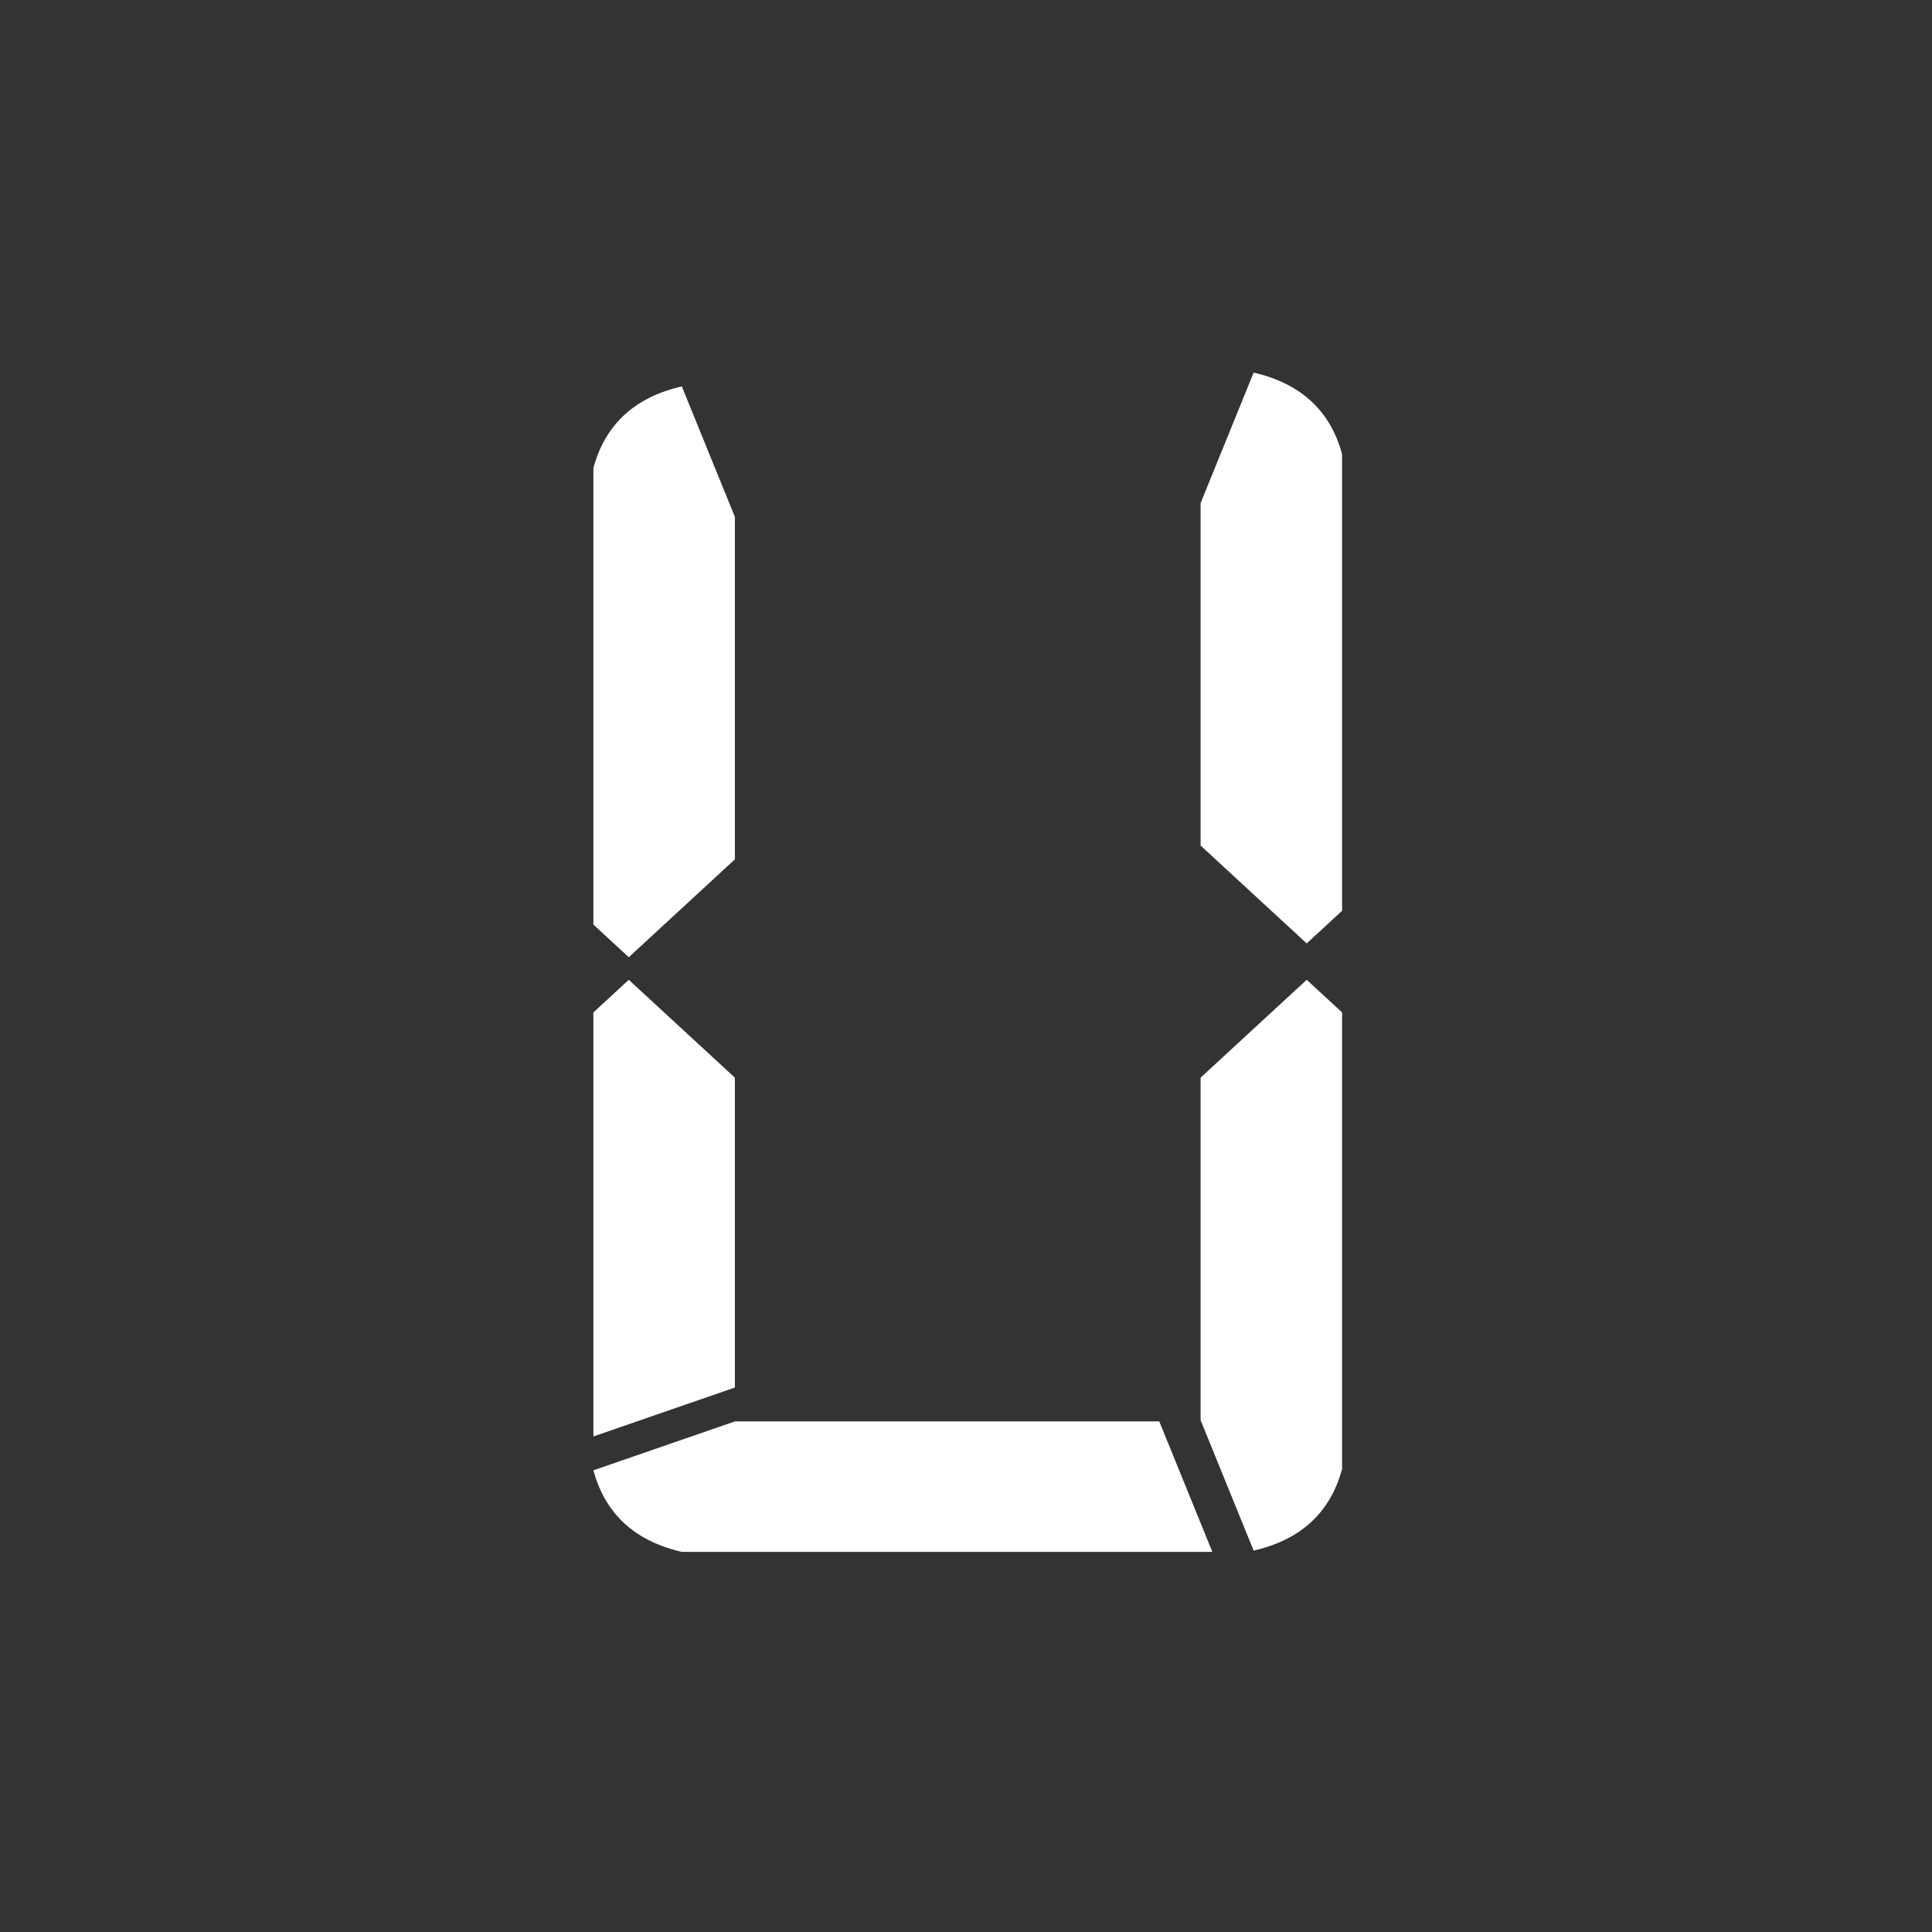 <?xml version="1.0" encoding="UTF-8" standalone="no"?>
<svg width="140px" height="140px" viewBox="0 0 140 140" version="1.1" xmlns="http://www.w3.org/2000/svg" xmlns:xlink="http://www.w3.org/1999/xlink">
    <rect x="0" y="0" width="140" height="140" fill="#333333" stroke="none"/>
    <!-- Generator: Sketch 48.2 (47327) - http://www.bohemiancoding.com/sketch -->
    <title>uxb_u5</title>
    <desc>Created with Sketch.</desc>
    <defs></defs>
    <g id="artwork-icons" stroke="none" stroke-width="1" fill="none" fill-rule="evenodd">
        <g id="uxb_u5">
            <g id="background-grey"></g>
            <path d="M94.689,71 L97.252,73.364 L97.252,106.455 C96.397,109.606 94.262,111.576 90.844,112.364 L87,102.909 L87,78.091 L94.689,71 Z" id="Path" fill="#FFFFFF"></path>
            <path d="M87.851,112.455 L49.407,112.455 C45.99,111.667 43.854,109.697 43,106.545 L53.252,103 L84.006,103 L87.851,112.455 Z" id="Path" fill="#FFFFFF"></path>
            <polygon id="Path" fill="#FFFFFF" points="43 104.091 43 73.364 45.563 71 53.252 78.091 53.252 100.545"></polygon>
            <path d="M87,61.273 L87,36.455 L90.844,27 C94.262,27.788 96.397,29.758 97.252,32.909 L97.252,66 L94.689,68.364 L87,61.273 Z" id="Path" fill="#FFFFFF"></path>
            <path d="M45.563,69.364 L43,67 L43,33.909 C43.854,30.758 45.99,28.788 49.407,28 L53.252,37.455 L53.252,62.273 L45.563,69.364 Z" id="Path" fill="#FFFFFF"></path>
        </g>
    </g>
</svg>